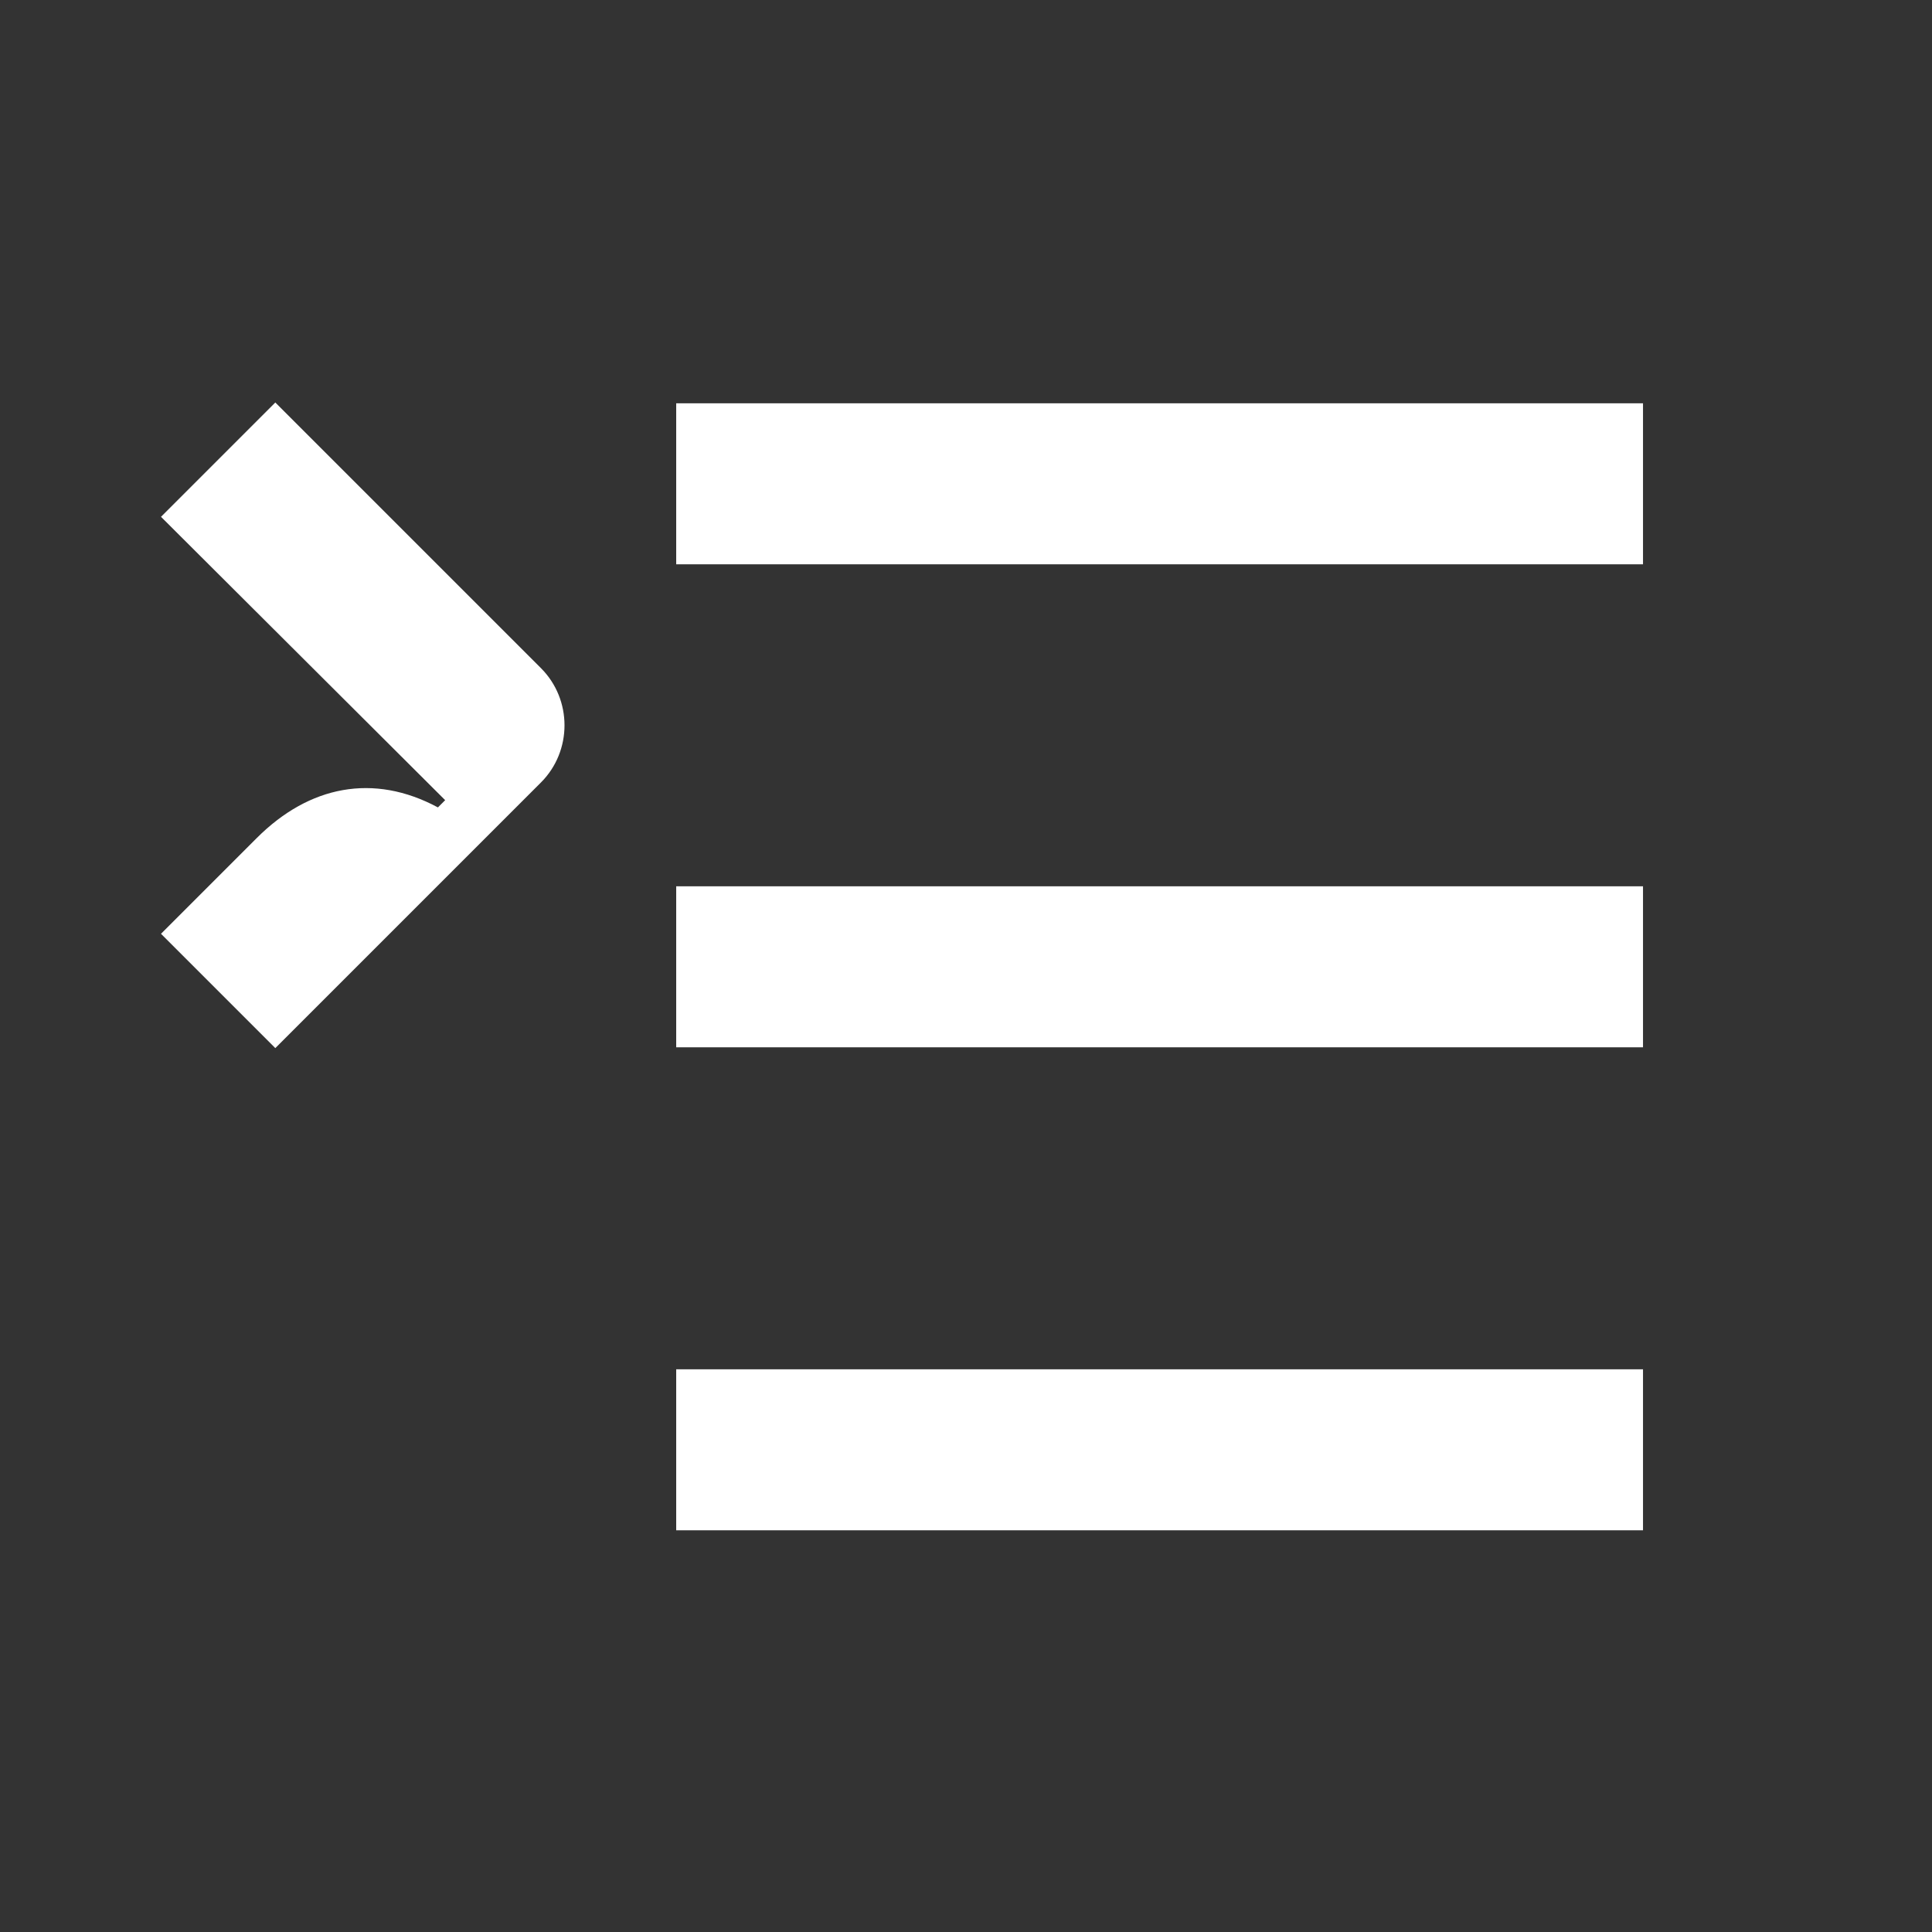 <svg width="24" height="24" viewBox="0 0 24 24" fill="none" xmlns="http://www.w3.org/2000/svg">
<rect x="0" y="0" width="24" height="24" fill="#333333" stroke="none"/>
<path d="M2 6.42L5.53 9.94L5.44 10.03C4.64 9.6 3.84 9.76 3.19 10.41L2 11.6L3.42 13.02L6.72 9.72C7.11 9.33 7.11 8.69 6.72 8.3L3.42 5L2 6.42ZM8.4 7.01H20.41V5.01H8.4V7.01ZM20.41 19.01H8.4V17.01H20.41V19.01ZM8.4 13.01H20.41V11.01H8.4V13.01Z" fill="white"/>
</svg>
